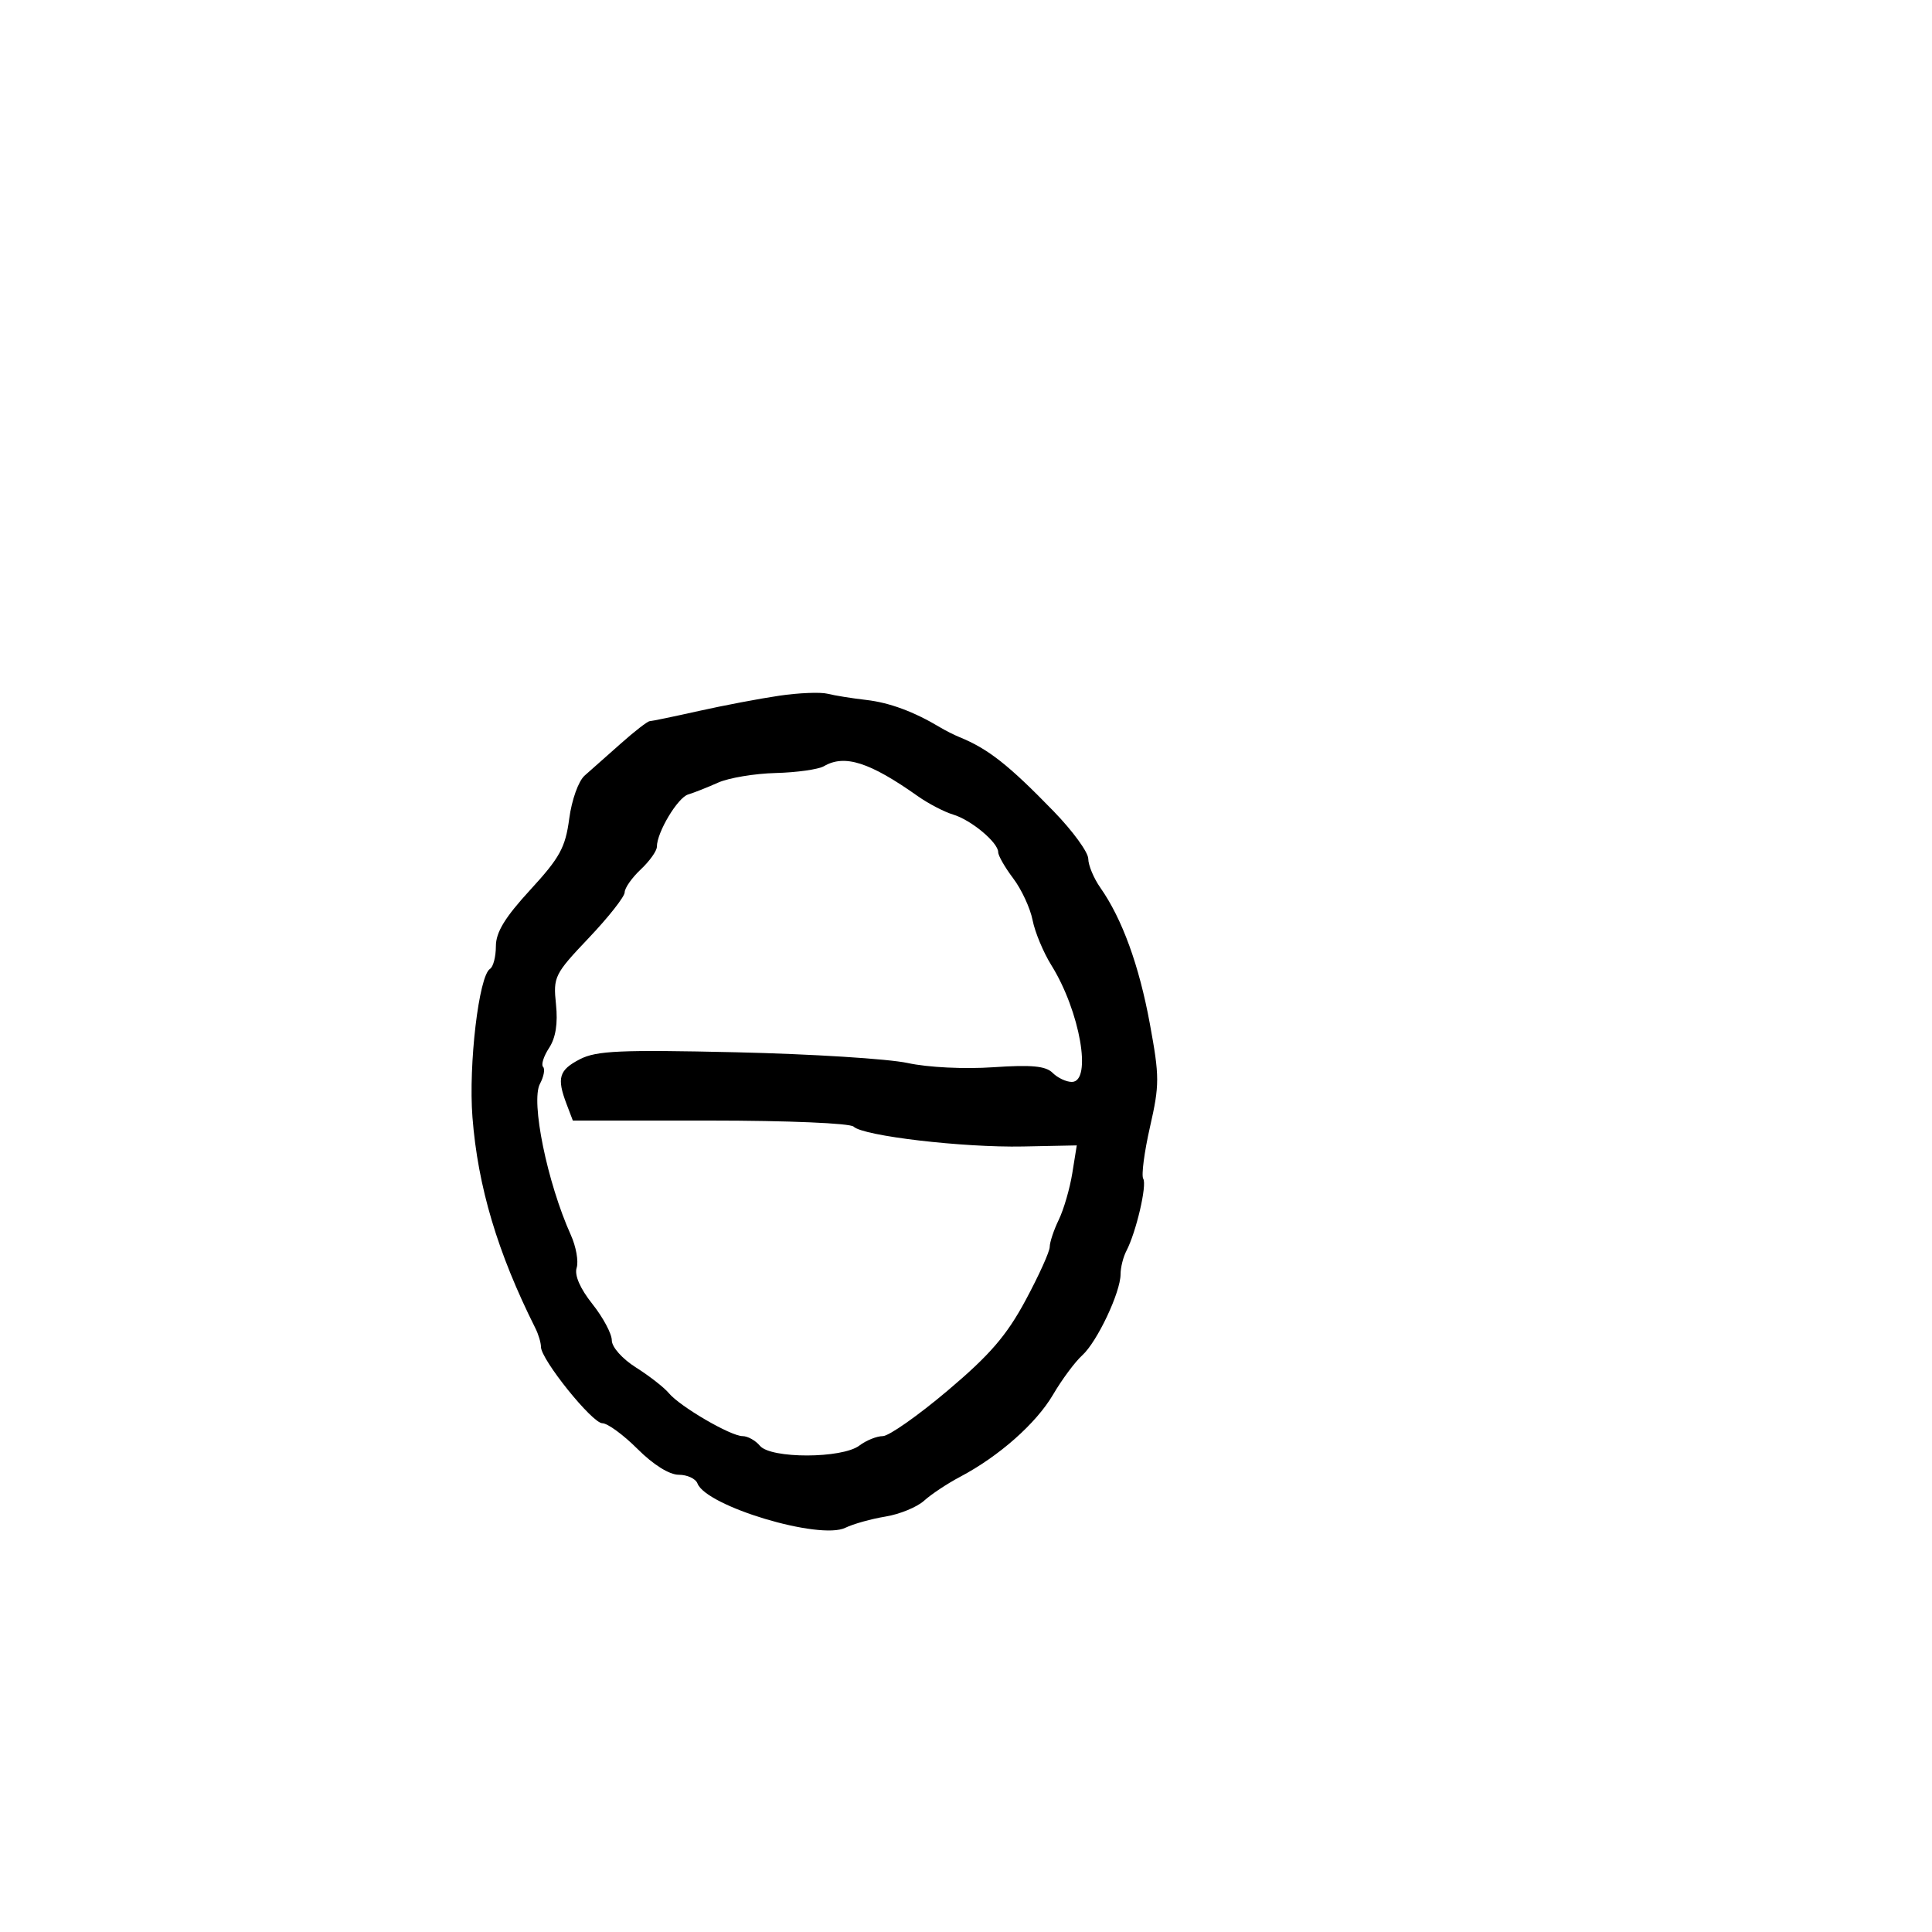 <svg xmlns="http://www.w3.org/2000/svg" width="300" height="300" viewBox="0 0 300 300" version="1.1">
	<path d="M 121 108.030 C 117.975 108.475, 112.350 109.542, 108.500 110.402 C 104.650 111.262, 101.225 111.973, 100.890 111.983 C 100.554 111.992, 98.529 113.559, 96.390 115.465 C 94.250 117.371, 91.730 119.603, 90.790 120.426 C 89.827 121.267, 88.777 124.200, 88.388 127.134 C 87.796 131.599, 86.928 133.183, 82.348 138.165 C 78.408 142.452, 77 144.759, 77 146.932 C 77 148.555, 76.590 150.135, 76.090 150.445 C 74.362 151.512, 72.729 165.313, 73.363 173.483 C 74.200 184.262, 77.256 194.512, 83.130 206.236 C 83.609 207.191, 84 208.501, 84 209.146 C 84 211.101, 91.960 221, 93.532 221 C 94.340 221, 96.800 222.800, 99 225 C 101.438 227.438, 103.934 229, 105.393 229 C 106.709 229, 108.019 229.606, 108.303 230.348 C 109.666 233.899, 127.271 239.179, 131.263 237.234 C 132.493 236.634, 135.300 235.850, 137.500 235.491 C 139.700 235.132, 142.400 234.022, 143.500 233.024 C 144.600 232.027, 147.114 230.360, 149.086 229.319 C 155.122 226.136, 160.901 221.025, 163.522 216.552 C 164.895 214.210, 166.930 211.468, 168.045 210.459 C 170.363 208.361, 174 200.667, 174 197.859 C 174 196.822, 174.408 195.191, 174.906 194.236 C 176.421 191.335, 178.129 184.018, 177.522 183.035 C 177.208 182.527, 177.679 178.910, 178.569 174.998 C 180.062 168.432, 180.061 167.199, 178.548 158.966 C 176.885 149.920, 174.244 142.660, 170.864 137.846 C 169.839 136.386, 168.993 134.361, 168.985 133.346 C 168.977 132.331, 166.568 129.025, 163.633 126 C 156.638 118.791, 153.456 116.283, 149 114.467 C 148.175 114.131, 146.825 113.451, 146 112.955 C 141.934 110.515, 138.130 109.103, 134.500 108.686 C 132.300 108.434, 129.600 108.001, 128.500 107.724 C 127.400 107.447, 124.025 107.585, 121 108.030 M 127.945 118.971 C 127.089 119.472, 123.714 119.950, 120.445 120.033 C 117.175 120.116, 113.150 120.789, 111.500 121.528 C 109.850 122.268, 107.762 123.093, 106.860 123.363 C 105.229 123.850, 102 129.242, 102 131.479 C 102 132.124, 100.875 133.708, 99.500 135 C 98.125 136.292, 97 137.894, 97 138.560 C 97 139.227, 94.495 142.411, 91.433 145.636 C 86.094 151.260, 85.886 151.682, 86.332 155.940 C 86.644 158.919, 86.292 161.150, 85.263 162.721 C 84.419 164.009, 83.999 165.333, 84.329 165.663 C 84.660 165.993, 84.441 167.176, 83.844 168.292 C 82.389 171.009, 84.966 183.618, 88.642 191.776 C 89.454 193.578, 89.859 195.869, 89.542 196.867 C 89.178 198.016, 90.074 200.076, 91.983 202.479 C 93.642 204.567, 95 207.107, 95 208.125 C 95 209.176, 96.625 211.001, 98.765 212.351 C 100.835 213.659, 103.123 215.444, 103.850 216.319 C 105.584 218.408, 113.457 223, 115.306 223 C 116.103 223, 117.315 223.675, 118 224.500 C 119.678 226.522, 130.756 226.499, 133.441 224.468 C 134.509 223.661, 136.147 223, 137.083 223 C 138.018 223, 142.544 219.823, 147.141 215.940 C 153.708 210.395, 156.304 207.386, 159.250 201.907 C 161.313 198.071, 163 194.342, 163 193.620 C 163 192.898, 163.632 191.001, 164.405 189.404 C 165.178 187.807, 166.123 184.555, 166.505 182.179 L 167.200 177.857 158.850 178.026 C 149.541 178.214, 134.014 176.393, 132.550 174.942 C 132.016 174.412, 122.272 174, 110.275 174 L 88.950 174 87.975 171.435 C 86.432 167.376, 86.793 166.159, 90.034 164.482 C 92.606 163.153, 96.308 162.987, 114.284 163.396 C 125.953 163.661, 137.958 164.414, 140.962 165.068 C 144.092 165.749, 149.759 166.028, 154.234 165.721 C 160.173 165.314, 162.380 165.523, 163.450 166.593 C 164.224 167.367, 165.564 168, 166.429 168 C 169.626 168, 167.699 157.004, 163.252 149.874 C 162.016 147.892, 160.706 144.747, 160.341 142.885 C 159.976 141.023, 158.625 138.108, 157.339 136.406 C 156.053 134.704, 155 132.870, 155 132.330 C 155 130.827, 150.800 127.320, 148 126.484 C 146.625 126.073, 144.152 124.784, 142.504 123.619 C 135.045 118.343, 131.145 117.098, 127.945 118.971" stroke="none" fill="black" fill-rule="evenodd"/>
</svg>